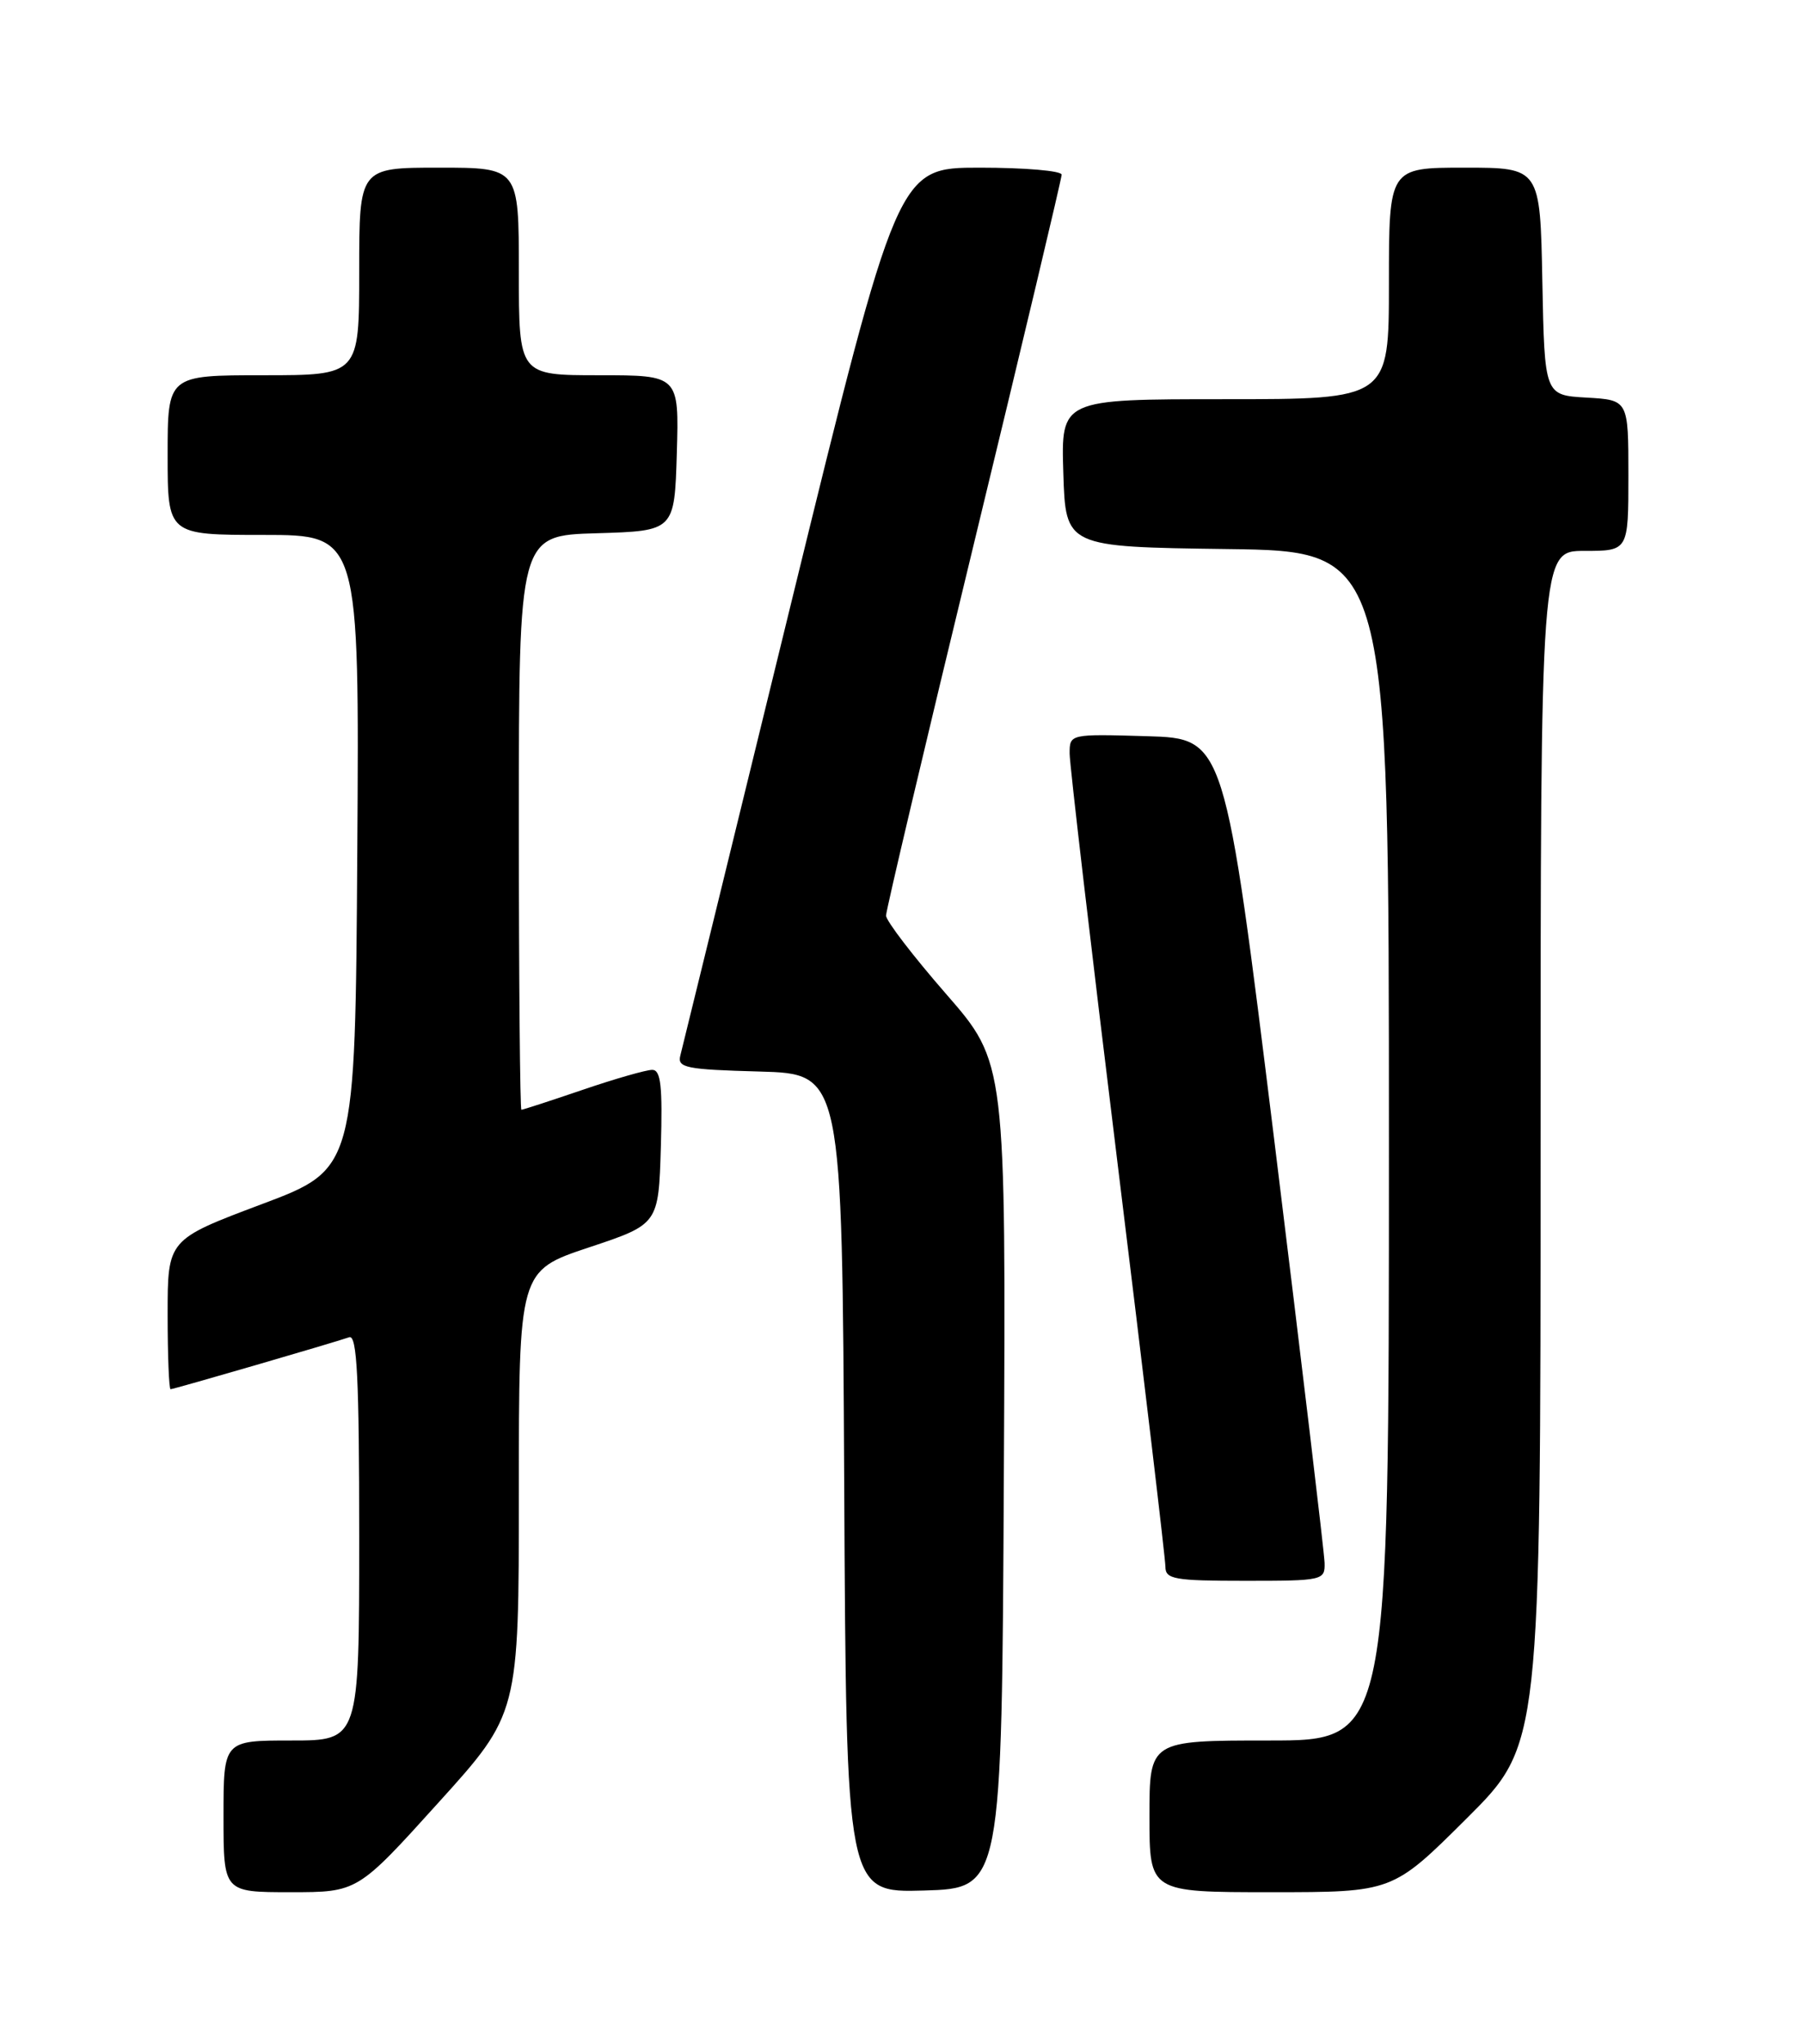 <?xml version="1.0" encoding="UTF-8" standalone="no"?>
<!DOCTYPE svg PUBLIC "-//W3C//DTD SVG 1.1//EN" "http://www.w3.org/Graphics/SVG/1.1/DTD/svg11.dtd" >
<svg xmlns="http://www.w3.org/2000/svg" xmlns:xlink="http://www.w3.org/1999/xlink" version="1.1" viewBox="0 0 226 256">
 <g >
 <path fill="currentColor"
d=" M 54.89 225.82 C 65.00 214.65 65.00 214.65 65.00 186.91 C 65.00 159.17 65.00 159.17 73.75 156.25 C 82.50 153.34 82.50 153.34 82.79 143.67 C 83.01 136.04 82.79 134.00 81.71 134.00 C 80.96 134.00 77.04 135.12 73.00 136.50 C 68.96 137.88 65.50 139.00 65.32 139.00 C 65.15 139.00 65.00 122.82 65.00 103.04 C 65.00 67.07 65.00 67.07 74.75 66.79 C 84.50 66.50 84.50 66.50 84.79 56.75 C 85.07 47.00 85.07 47.00 75.04 47.00 C 65.00 47.00 65.00 47.00 65.00 34.00 C 65.00 21.00 65.00 21.00 55.00 21.00 C 45.00 21.00 45.00 21.00 45.00 34.00 C 45.00 47.00 45.00 47.00 33.00 47.00 C 21.00 47.00 21.00 47.00 21.00 57.00 C 21.00 67.00 21.00 67.00 33.01 67.00 C 45.02 67.00 45.02 67.00 44.76 106.72 C 44.50 146.43 44.50 146.43 32.75 150.84 C 21.00 155.26 21.00 155.26 21.00 164.63 C 21.00 169.78 21.17 174.00 21.37 174.00 C 21.76 174.00 41.64 168.22 43.75 167.49 C 44.73 167.16 45.00 172.59 45.00 192.53 C 45.00 218.00 45.00 218.00 36.50 218.00 C 28.00 218.00 28.00 218.00 28.00 227.50 C 28.00 237.00 28.00 237.00 36.39 237.00 C 44.79 237.00 44.79 237.00 54.89 225.82 Z  M 125.76 184.79 C 126.02 133.09 126.02 133.09 118.51 124.48 C 114.38 119.74 111.00 115.33 111.00 114.68 C 111.00 114.03 115.95 93.08 122.00 68.13 C 128.05 43.17 133.00 22.36 133.00 21.88 C 133.00 21.39 128.38 21.00 122.73 21.00 C 112.46 21.00 112.46 21.00 99.06 75.75 C 91.70 105.86 85.47 131.27 85.23 132.21 C 84.83 133.74 85.94 133.96 95.14 134.21 C 105.50 134.50 105.50 134.50 105.76 185.79 C 106.02 237.07 106.02 237.07 115.76 236.79 C 125.50 236.50 125.50 236.50 125.76 184.79 Z  M 183.73 227.77 C 193.00 218.54 193.00 218.54 193.00 143.77 C 193.00 69.00 193.00 69.00 198.50 69.00 C 204.00 69.00 204.00 69.00 204.00 59.55 C 204.00 50.10 204.00 50.10 198.75 49.80 C 193.50 49.50 193.50 49.50 193.22 35.25 C 192.95 21.00 192.95 21.00 183.47 21.00 C 174.00 21.00 174.00 21.00 174.00 35.50 C 174.00 50.00 174.00 50.00 153.46 50.00 C 132.92 50.00 132.92 50.00 133.21 59.25 C 133.50 68.50 133.50 68.50 153.75 68.77 C 174.00 69.04 174.00 69.04 174.00 143.52 C 174.00 218.00 174.00 218.00 159.00 218.00 C 144.00 218.00 144.00 218.00 144.00 227.50 C 144.00 237.00 144.00 237.00 159.23 237.00 C 174.46 237.00 174.46 237.00 183.73 227.77 Z  M 165.94 195.75 C 165.91 194.51 163.08 170.78 159.66 143.00 C 153.43 92.50 153.43 92.50 143.71 92.21 C 134.00 91.93 134.00 91.93 134.00 94.39 C 134.00 95.74 136.70 118.82 140.00 145.67 C 143.30 172.51 146.00 195.27 146.00 196.24 C 146.00 197.80 147.12 198.00 156.00 198.00 C 165.72 198.00 166.00 197.94 165.94 195.75 Z "/>
</g>
</svg>